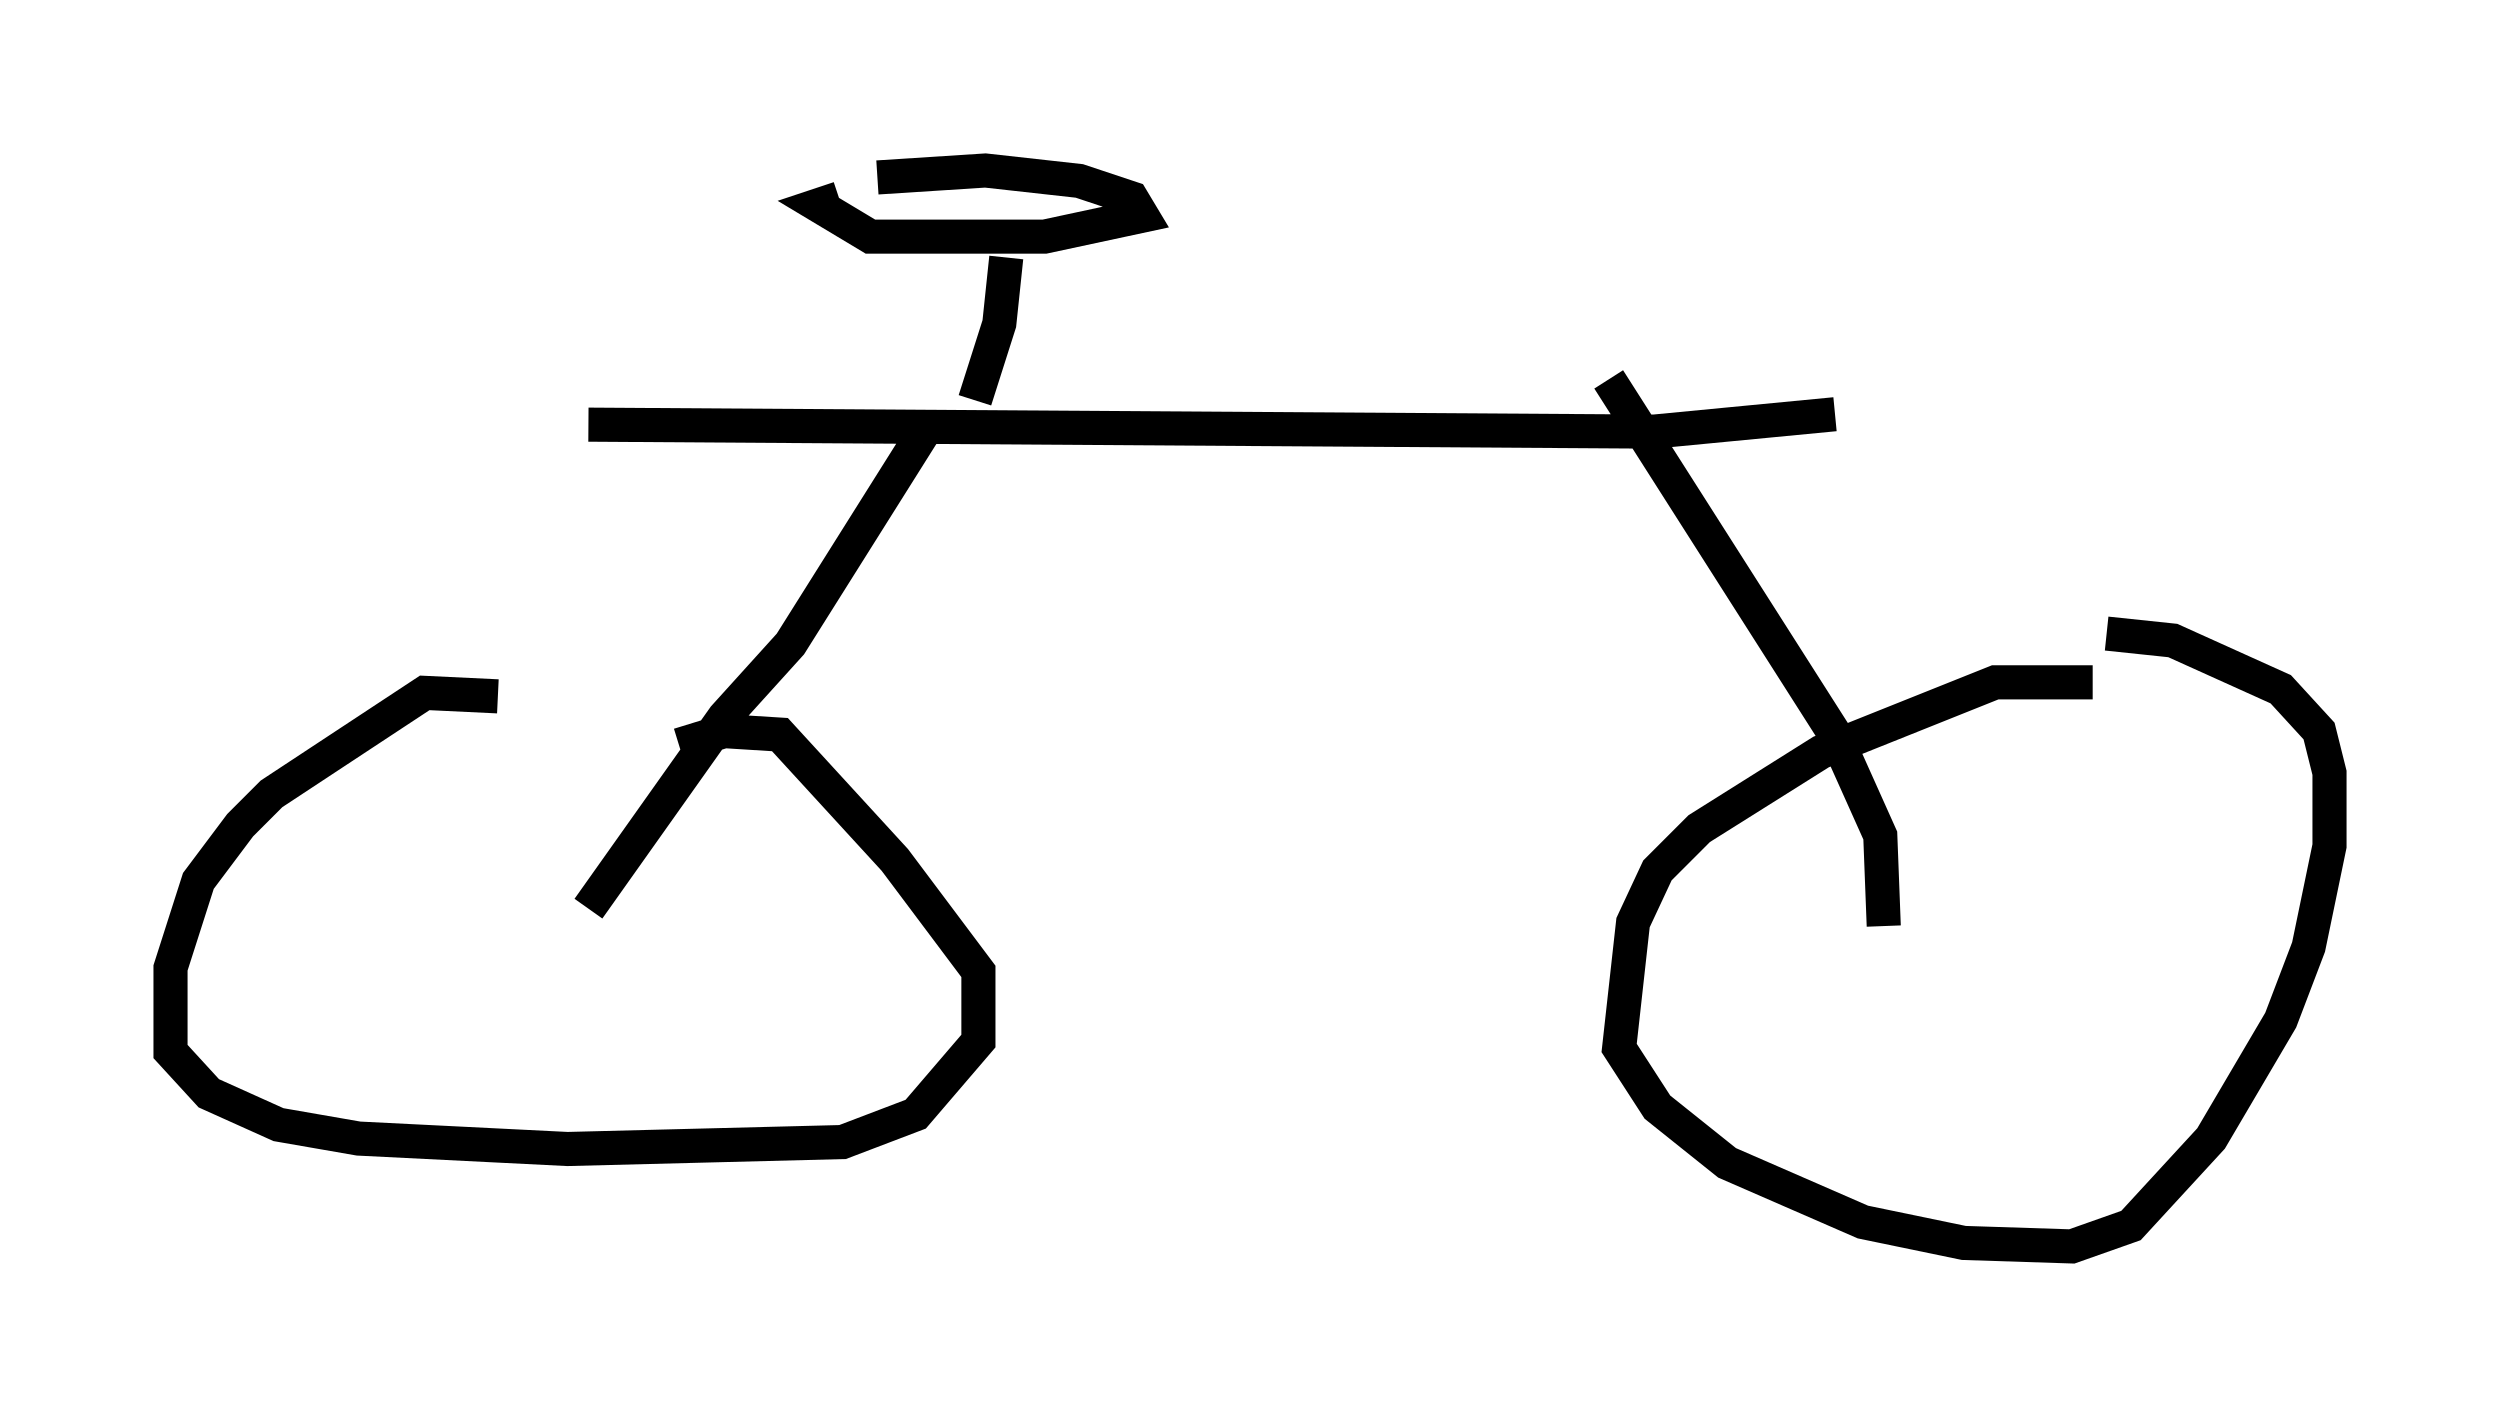 <?xml version="1.0" encoding="utf-8" ?>
<svg baseProfile="full" height="41.544" version="1.1" width="73.292" xmlns="http://www.w3.org/2000/svg" xmlns:ev="http://www.w3.org/2001/xml-events" xmlns:xlink="http://www.w3.org/1999/xlink"><defs /><rect fill="white" height="41.544" width="73.292" x="0" y="0" /><path d="M17.148, 21.844 m-2.552, -1.429 l-2.144, -0.102 -4.492, 2.96 l-0.919, 0.919 -1.225, 1.633 l-0.817, 2.552 0.0, 2.45 l1.123, 1.225 2.042, 0.919 l2.348, 0.408 6.125, 0.306 l8.065, -0.204 2.144, -0.817 l1.838, -2.144 0.0, -2.042 l-2.45, -3.267 -3.369, -3.675 l-1.633, -0.102 -1.327, 0.408 m41.446, -1.838 l-2.858, 0.0 -5.104, 2.042 l-3.573, 2.246 -1.225, 1.225 l-0.715, 1.531 -0.408, 3.675 l1.123, 1.735 2.042, 1.633 l3.981, 1.735 2.96, 0.613 l3.165, 0.102 1.735, -0.613 l2.348, -2.552 2.042, -3.471 l0.817, -2.144 0.613, -2.96 l0.0, -2.144 -0.306, -1.225 l-1.123, -1.225 -3.165, -1.429 l-1.94, -0.204 m-44.509, 8.065 l3.981, -5.615 1.94, -2.144 l3.981, -6.329 m28.073, 14.598 l-0.102, -2.654 -1.327, -2.96 l-6.635, -10.413 m-29.911, 1.327 l31.238, 0.204 5.308, -0.51 m-25.215, -0.408 l0.715, -2.246 0.204, -1.94 m-4.9, -1.735 l-0.613, 0.204 1.531, 0.919 l5.104, 0.0 2.858, -0.613 l-0.306, -0.51 -1.531, -0.51 l-2.756, -0.306 -3.165, 0.204 " fill="none" stroke="black" stroke-width="1" /></svg>